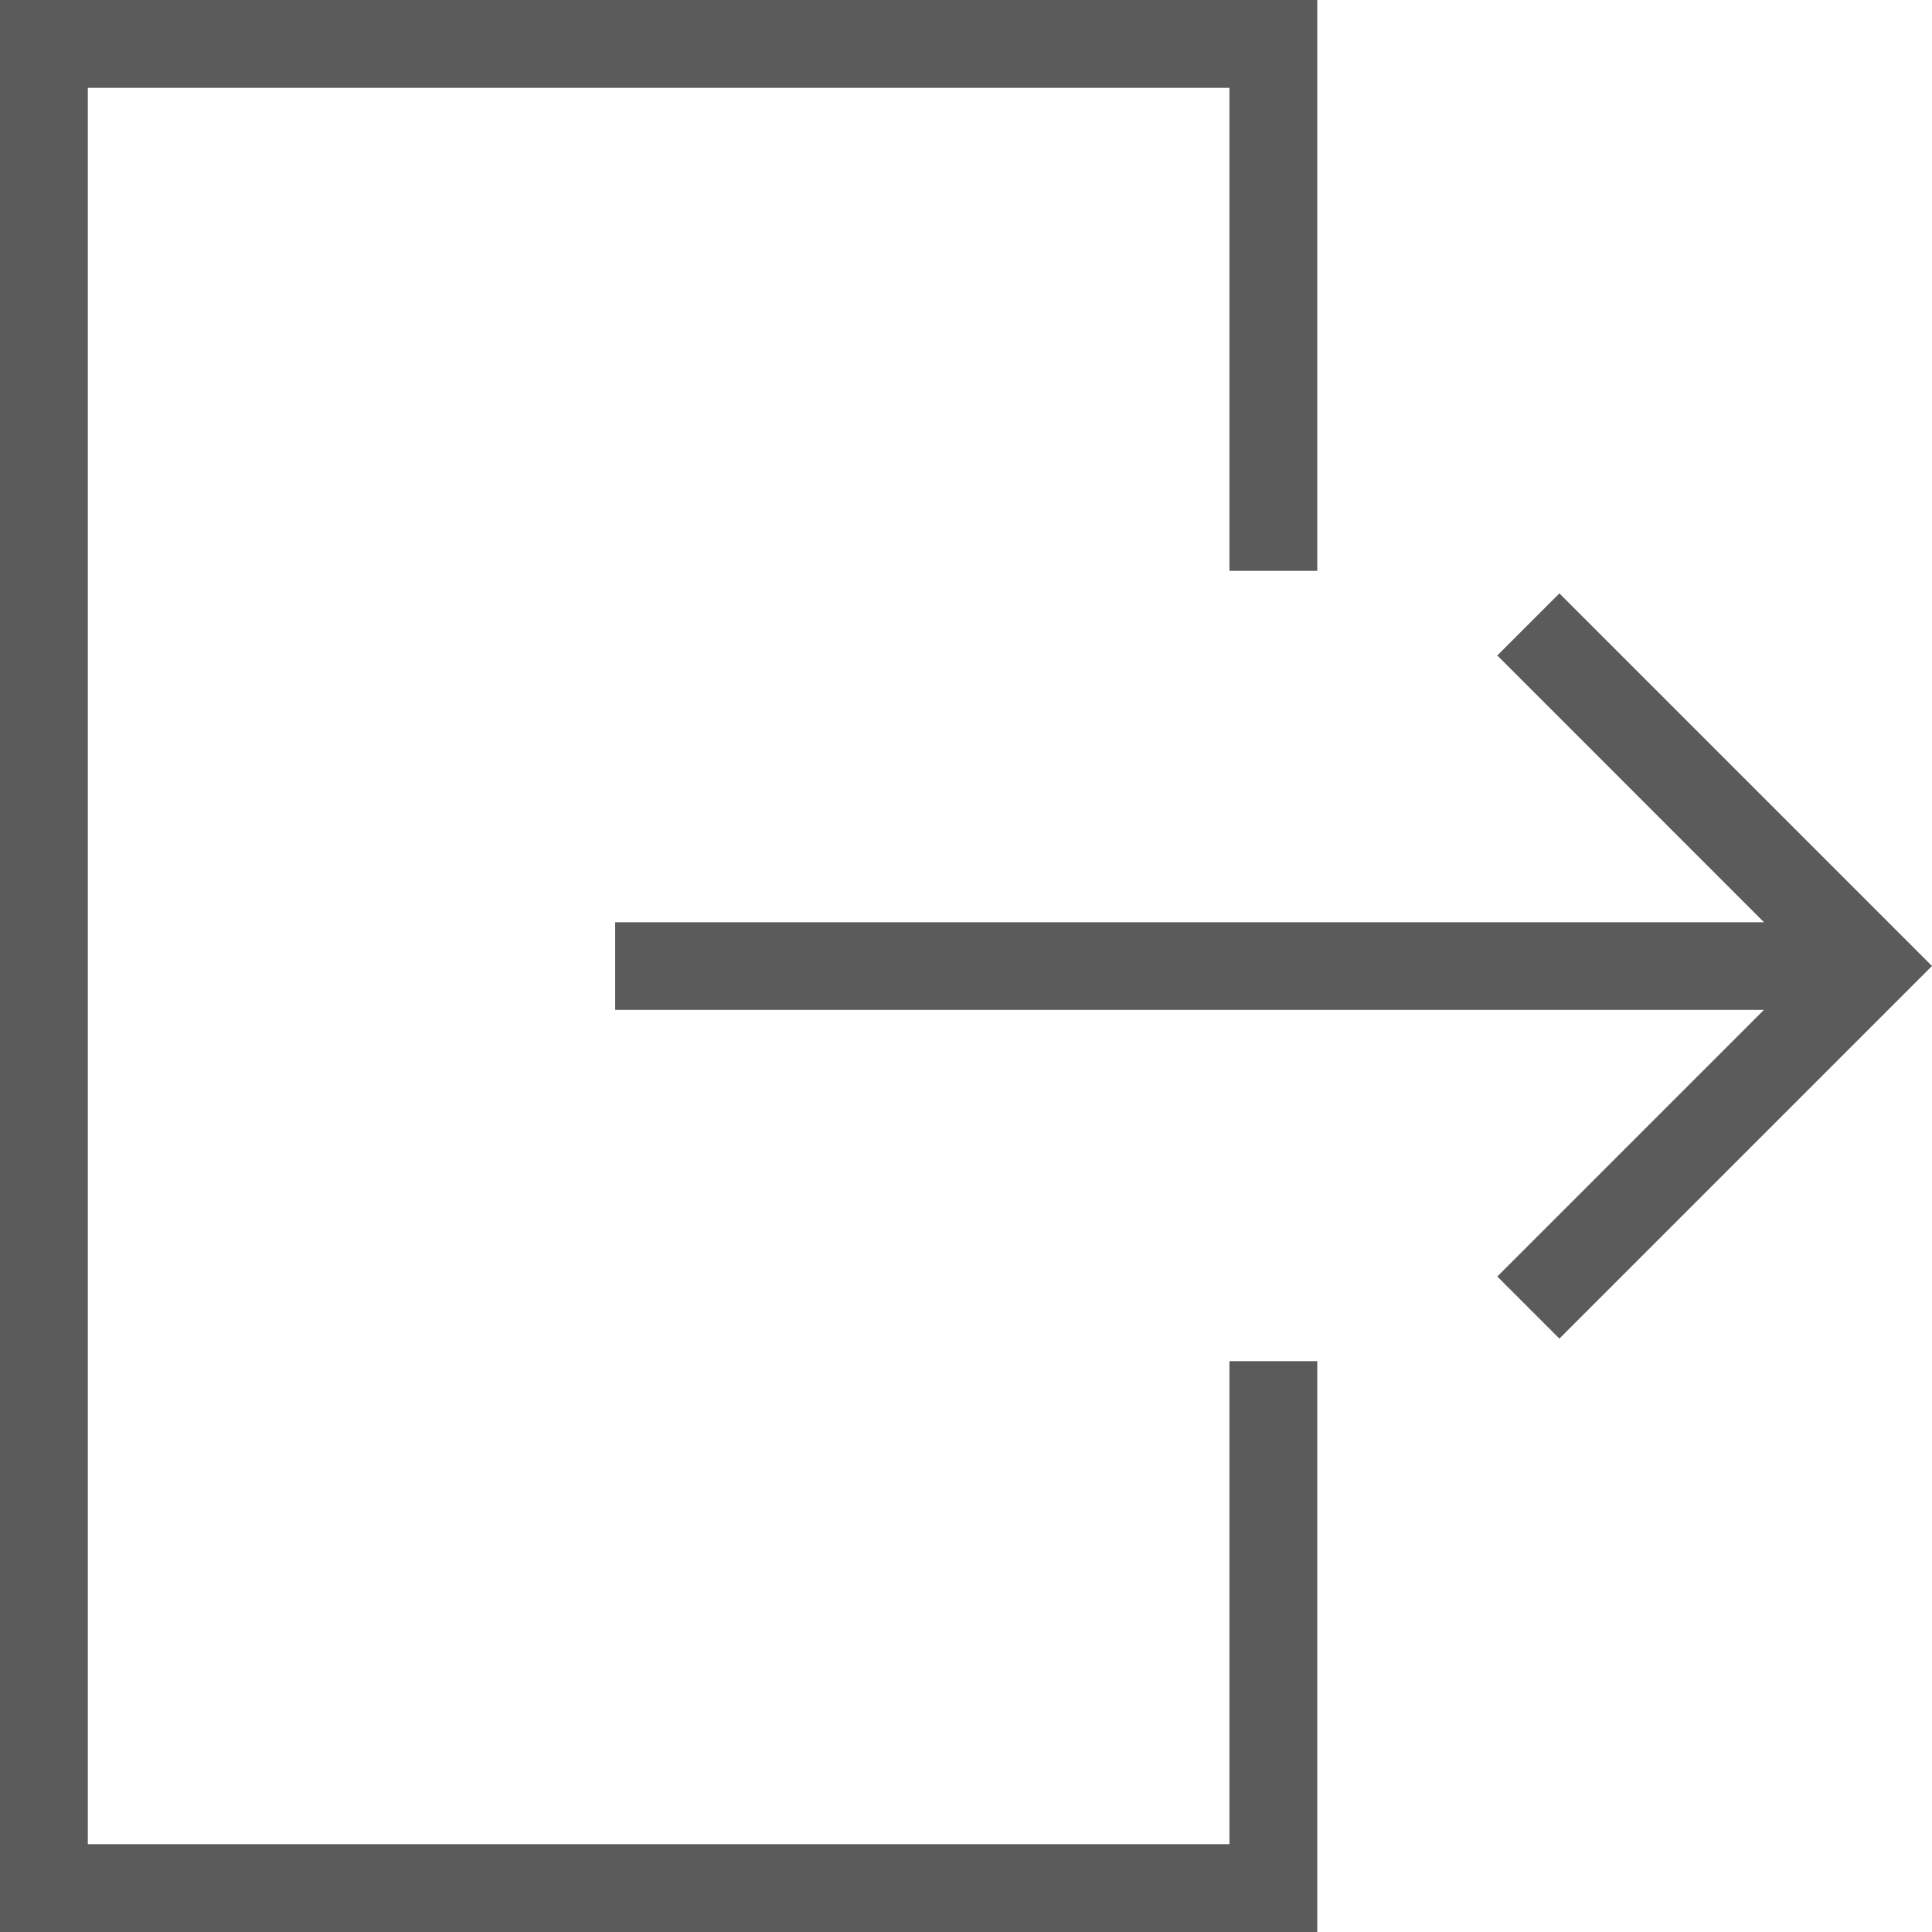<svg width="22" height="22" viewBox="0 0 22 22" fill="none" xmlns="http://www.w3.org/2000/svg">
<path fill-rule="evenodd" clip-rule="evenodd" d="M0 22L0 0L15 0L15 6.5H14V1H1L1 21H14V15.5H15V22L0 22ZM17.05 14.536L17.757 15.243L22 11L17.757 6.757L17.05 7.464L20.087 10.502L7.005 10.502L7.005 11.5L20.086 11.5L17.05 14.536Z" fill="#5B5B5B"/>
</svg>
